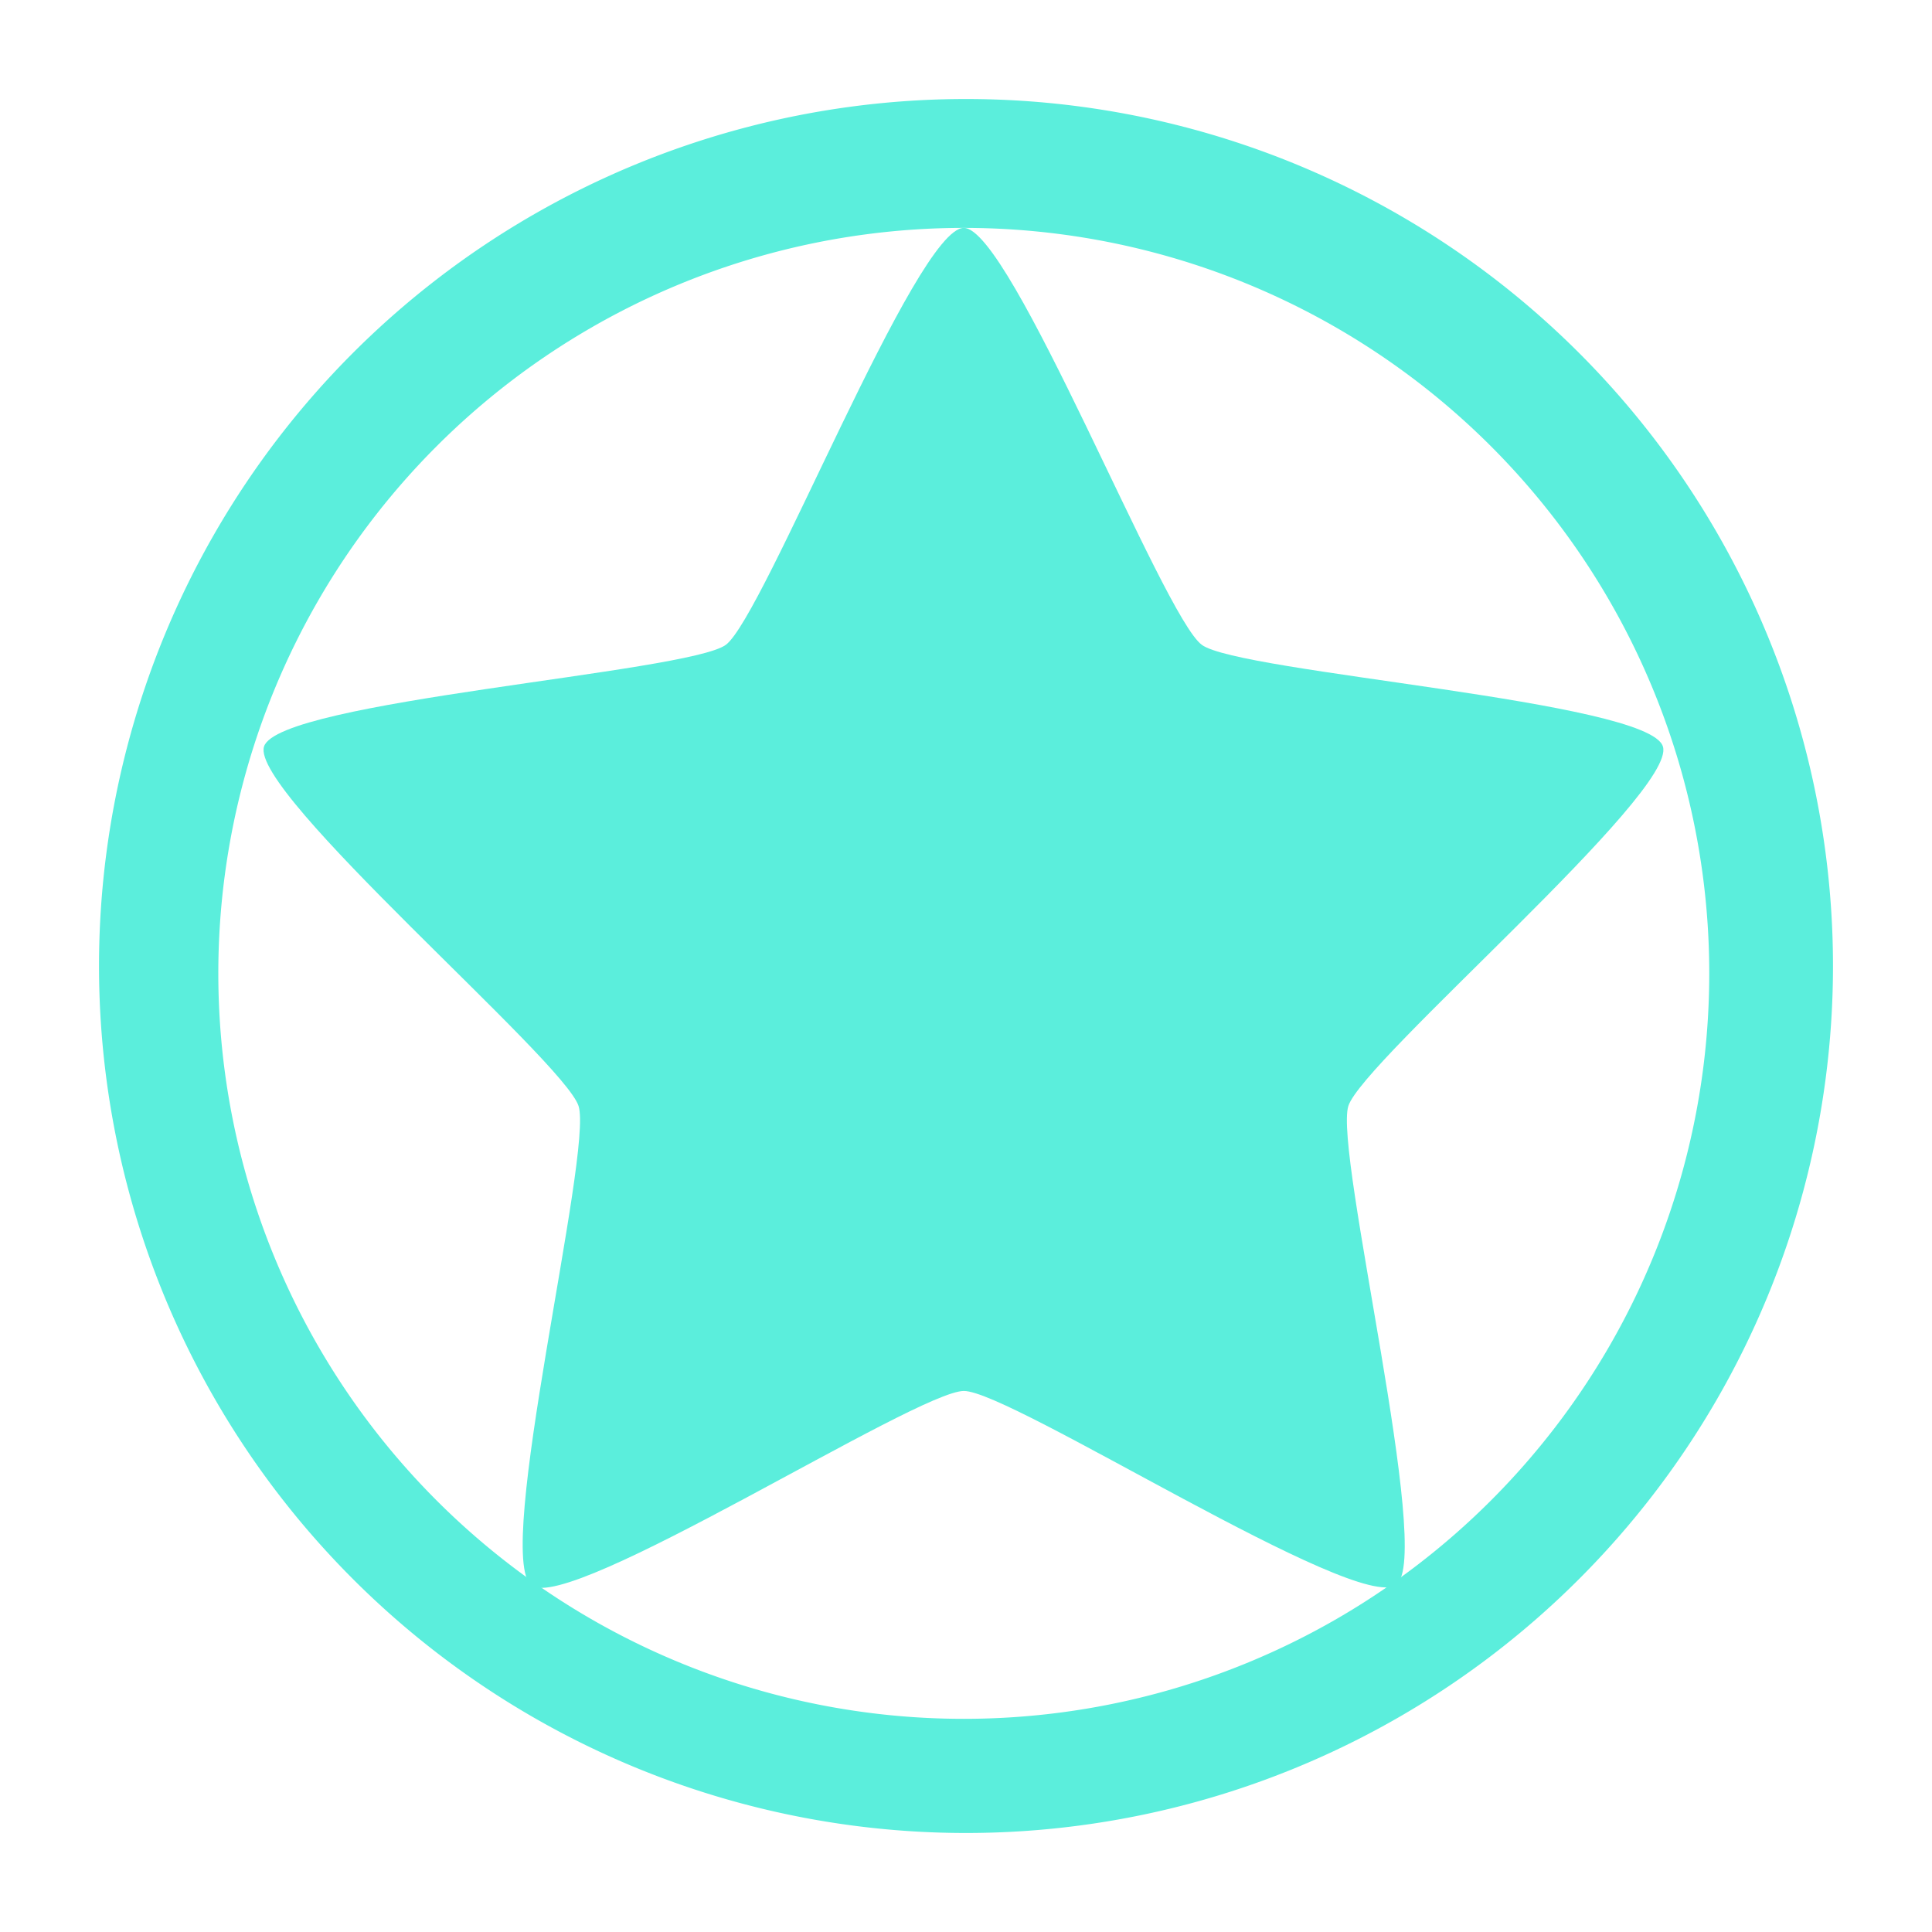 <?xml version="1.0" encoding="UTF-8" standalone="no"?>
<svg
   xmlns:dc="http://purl.org/dc/elements/1.1/"
   xmlns:cc="http://creativecommons.org/ns#"
   xmlns:rdf="http://www.w3.org/1999/02/22-rdf-syntax-ns#"
   xmlns:svg="http://www.w3.org/2000/svg"
   xmlns="http://www.w3.org/2000/svg"
   xmlns:sodipodi="http://sodipodi.sourceforge.net/DTD/sodipodi-0.dtd"
   xmlns:inkscape="http://www.inkscape.org/namespaces/inkscape"
   width="24"
   height="24"
   version="1.1"
   id="svg6"
   sodipodi:docname="help-about.svg"
   inkscape:version="0.92.4 (5da689c313, 2019-01-14)">
  <defs
     id="defs10" />
  <sodipodi:namedview
     pagecolor="#ffffff"
     bordercolor="#666666"
     borderopacity="1"
     objecttolerance="10"
     gridtolerance="10"
     guidetolerance="10"
     inkscape:pageopacity="0"
     inkscape:pageshadow="2"
     inkscape:window-width="1078"
     inkscape:window-height="480"
     id="namedview8"
     showgrid="false"
     inkscape:zoom="9.8333333"
     inkscape:cx="-0.81355932"
     inkscape:cy="12"
     inkscape:window-x="0"
     inkscape:window-y="28"
     inkscape:window-maximized="0"
     inkscape:current-layer="svg6" />
  <path
     d="M 12,1.23 A 10.77,10.77 0 0 0 1.23,12 10.77,10.77 0 0 0 12,22.77 10.77,10.77 0 0 0 22.77,12 10.77,10.77 0 0 0 12,1.23 Z M 11.973,2.831 A 9.26,9.26 0 0 1 21.233,12.092 9.26,9.26 0 0 1 11.973,21.352 9.26,9.26 0 0 1 2.712,12.092 9.26,9.26 0 0 1 11.973,2.831 Z"
     id="path2"
     inkscape:connector-curvature="0"
     style="fill:#5beedc;stroke-width:0.915" />
  <path
     d="m 11.973,2.831 c 0.586,0 2.471,4.822 2.956,5.179 0.467,0.348 5.554,0.695 5.728,1.263 0.183,0.567 -3.724,3.898 -3.907,4.465 -0.183,0.567 1.061,5.6 0.595,5.948 -0.476,0.366 -4.786,-2.407 -5.371,-2.407 -0.586,0 -4.895,2.763 -5.371,2.416 C 6.125,19.339 7.37,14.306 7.187,13.739 7.004,13.171 3.097,9.841 3.28,9.273 3.463,8.706 8.541,8.358 9.017,8.01 9.493,7.654 11.378,2.831 11.973,2.831 Z"
     id="path4"
     inkscape:connector-curvature="0"
     style="fill:#5beedc;stroke-width:0.915" />
</svg>

